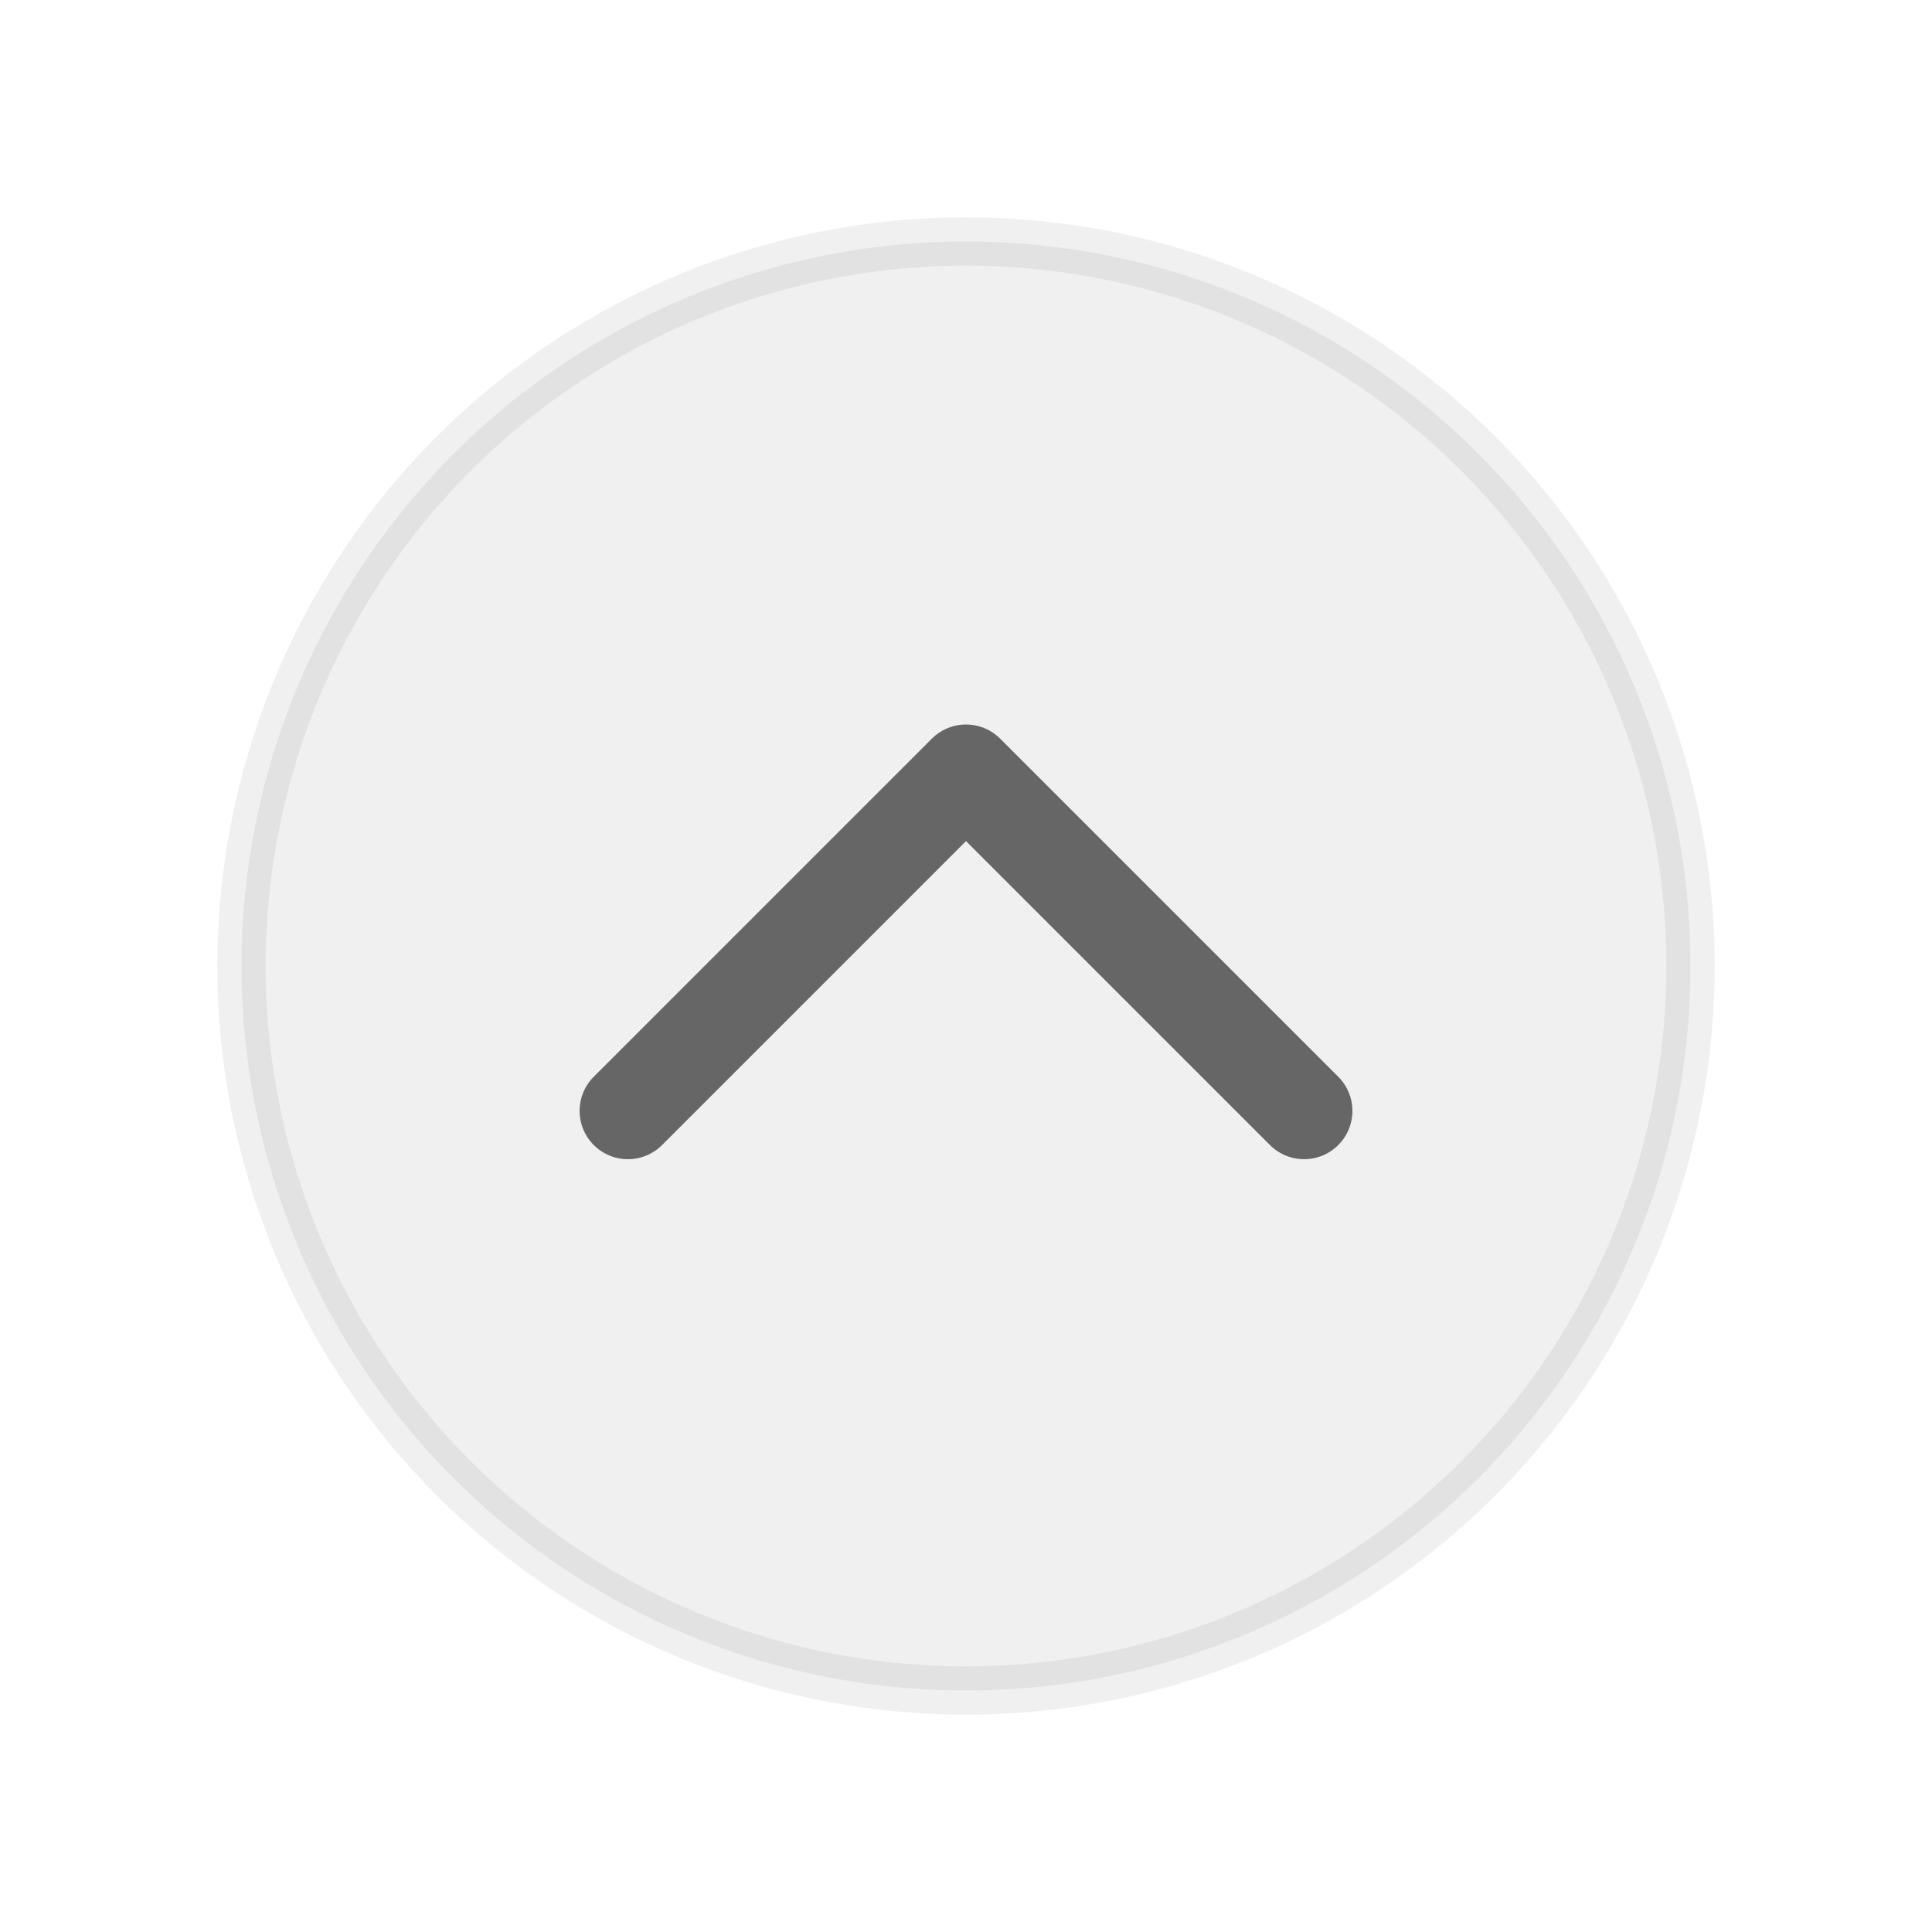 <svg xmlns="http://www.w3.org/2000/svg" viewBox="0 0 40 40">
  <!-- 圆形背景 -->
  <circle cx="20" cy="20" r="15" fill="#666" stroke="#666" stroke-width="1" opacity="0.1"/>
  
  <!-- 折叠状态的箭头 (向下) -->
  <path d="M13 17 L20 24 L27 17" stroke="#666" stroke-width="2" stroke-linecap="round" stroke-linejoin="round" fill="none"  opacity="0"/>
  
  <!-- 展开状态的箭头 (向上) - 默认隐藏 -->
  <path d="M13 23 L20 16 L27 23" stroke="#666" stroke-width="2" stroke-linecap="round" stroke-linejoin="round" fill="none"/>
</svg>